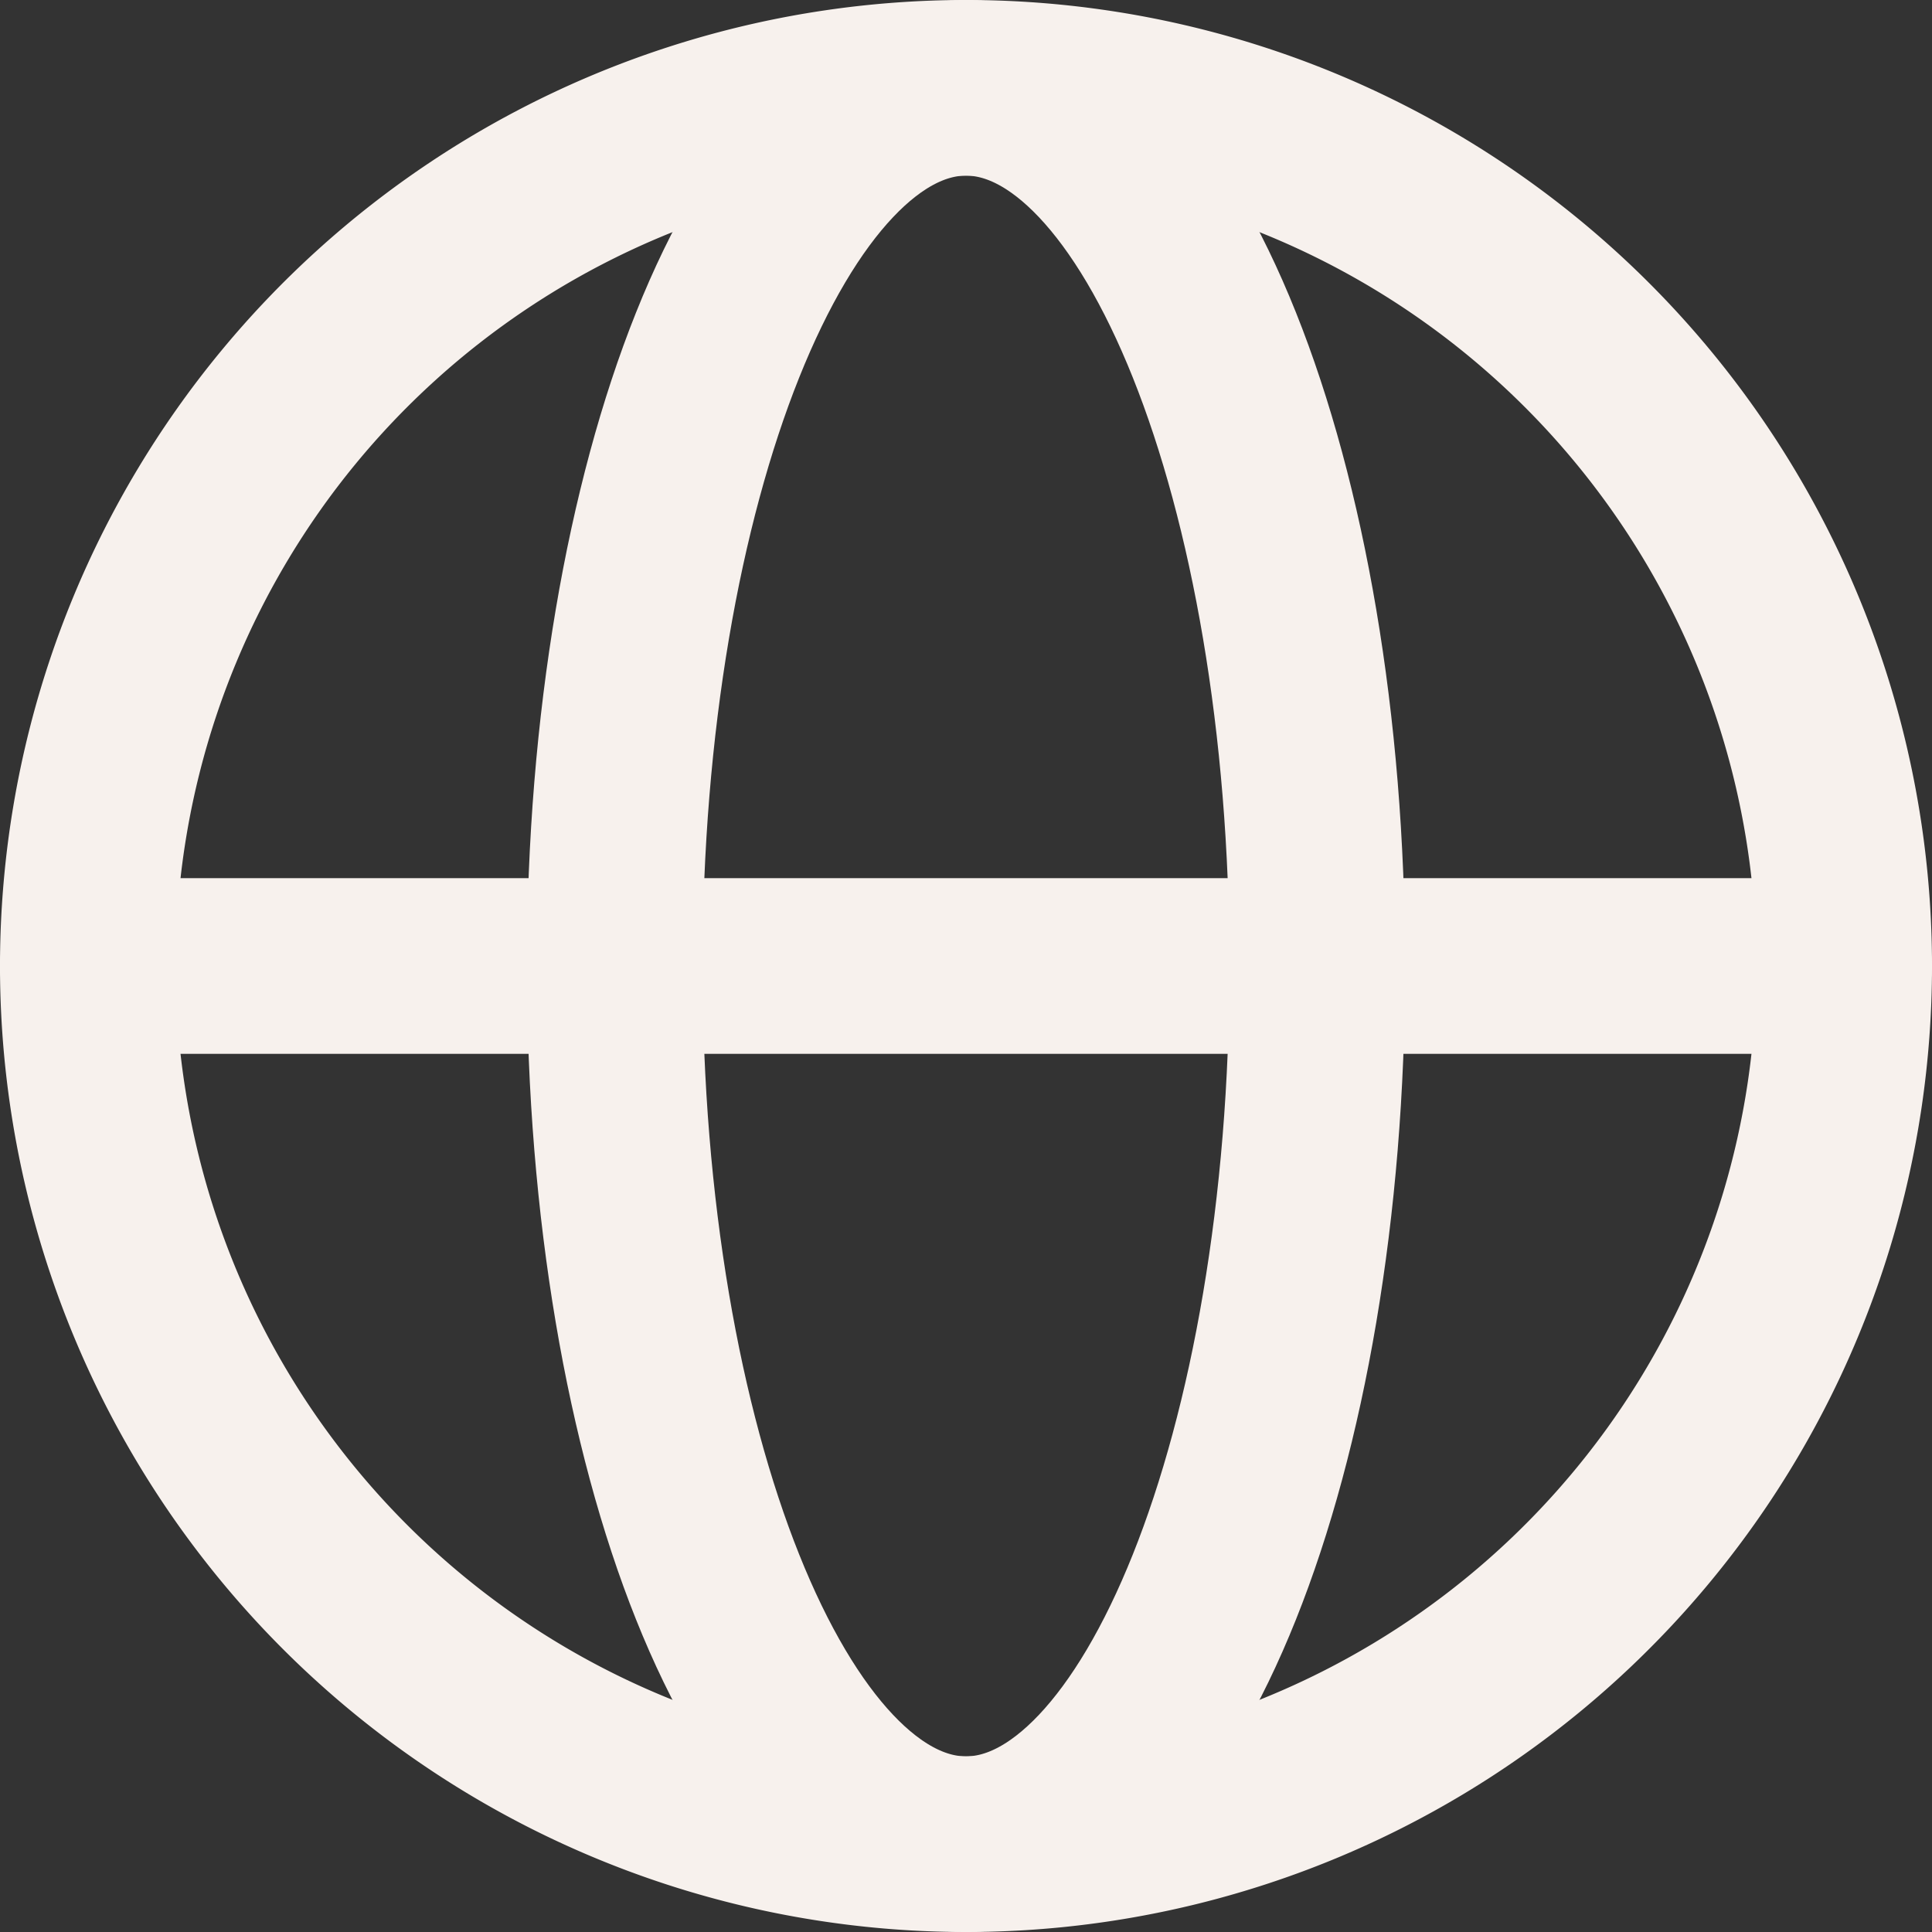 <svg xmlns="http://www.w3.org/2000/svg" width="33" height="33" viewBox="0 0 33 33">
  <rect x="0" y="0" width="33" height="33" fill="#333333" stroke="none"/>
  <g id="Icon_akar-globe" data-name="Icon akar-globe" transform="translate(-1.5 -1.5)">
    <path id="패스_5" data-name="패스 5" d="M33,18A15,15,0,1,1,18,3,15,15,0,0,1,33,18Z" fill="none" stroke="#f7f1ed" stroke-linecap="round" stroke-linejoin="round" stroke-width="3"/>
    <path id="패스_6" data-name="패스 6" d="M18,33c-3.314,0-6-6.716-6-15S14.686,3,18,3s6,6.716,6,15S21.314,33,18,33Z" fill="none" stroke="#f7f1ed" stroke-linecap="round" stroke-linejoin="round" stroke-width="3"/>
    <path id="패스_7" data-name="패스 7" d="M3,18H33" fill="none" stroke="#f7f1ed" stroke-linecap="round" stroke-linejoin="round" stroke-width="3"/>
  </g>
</svg>
